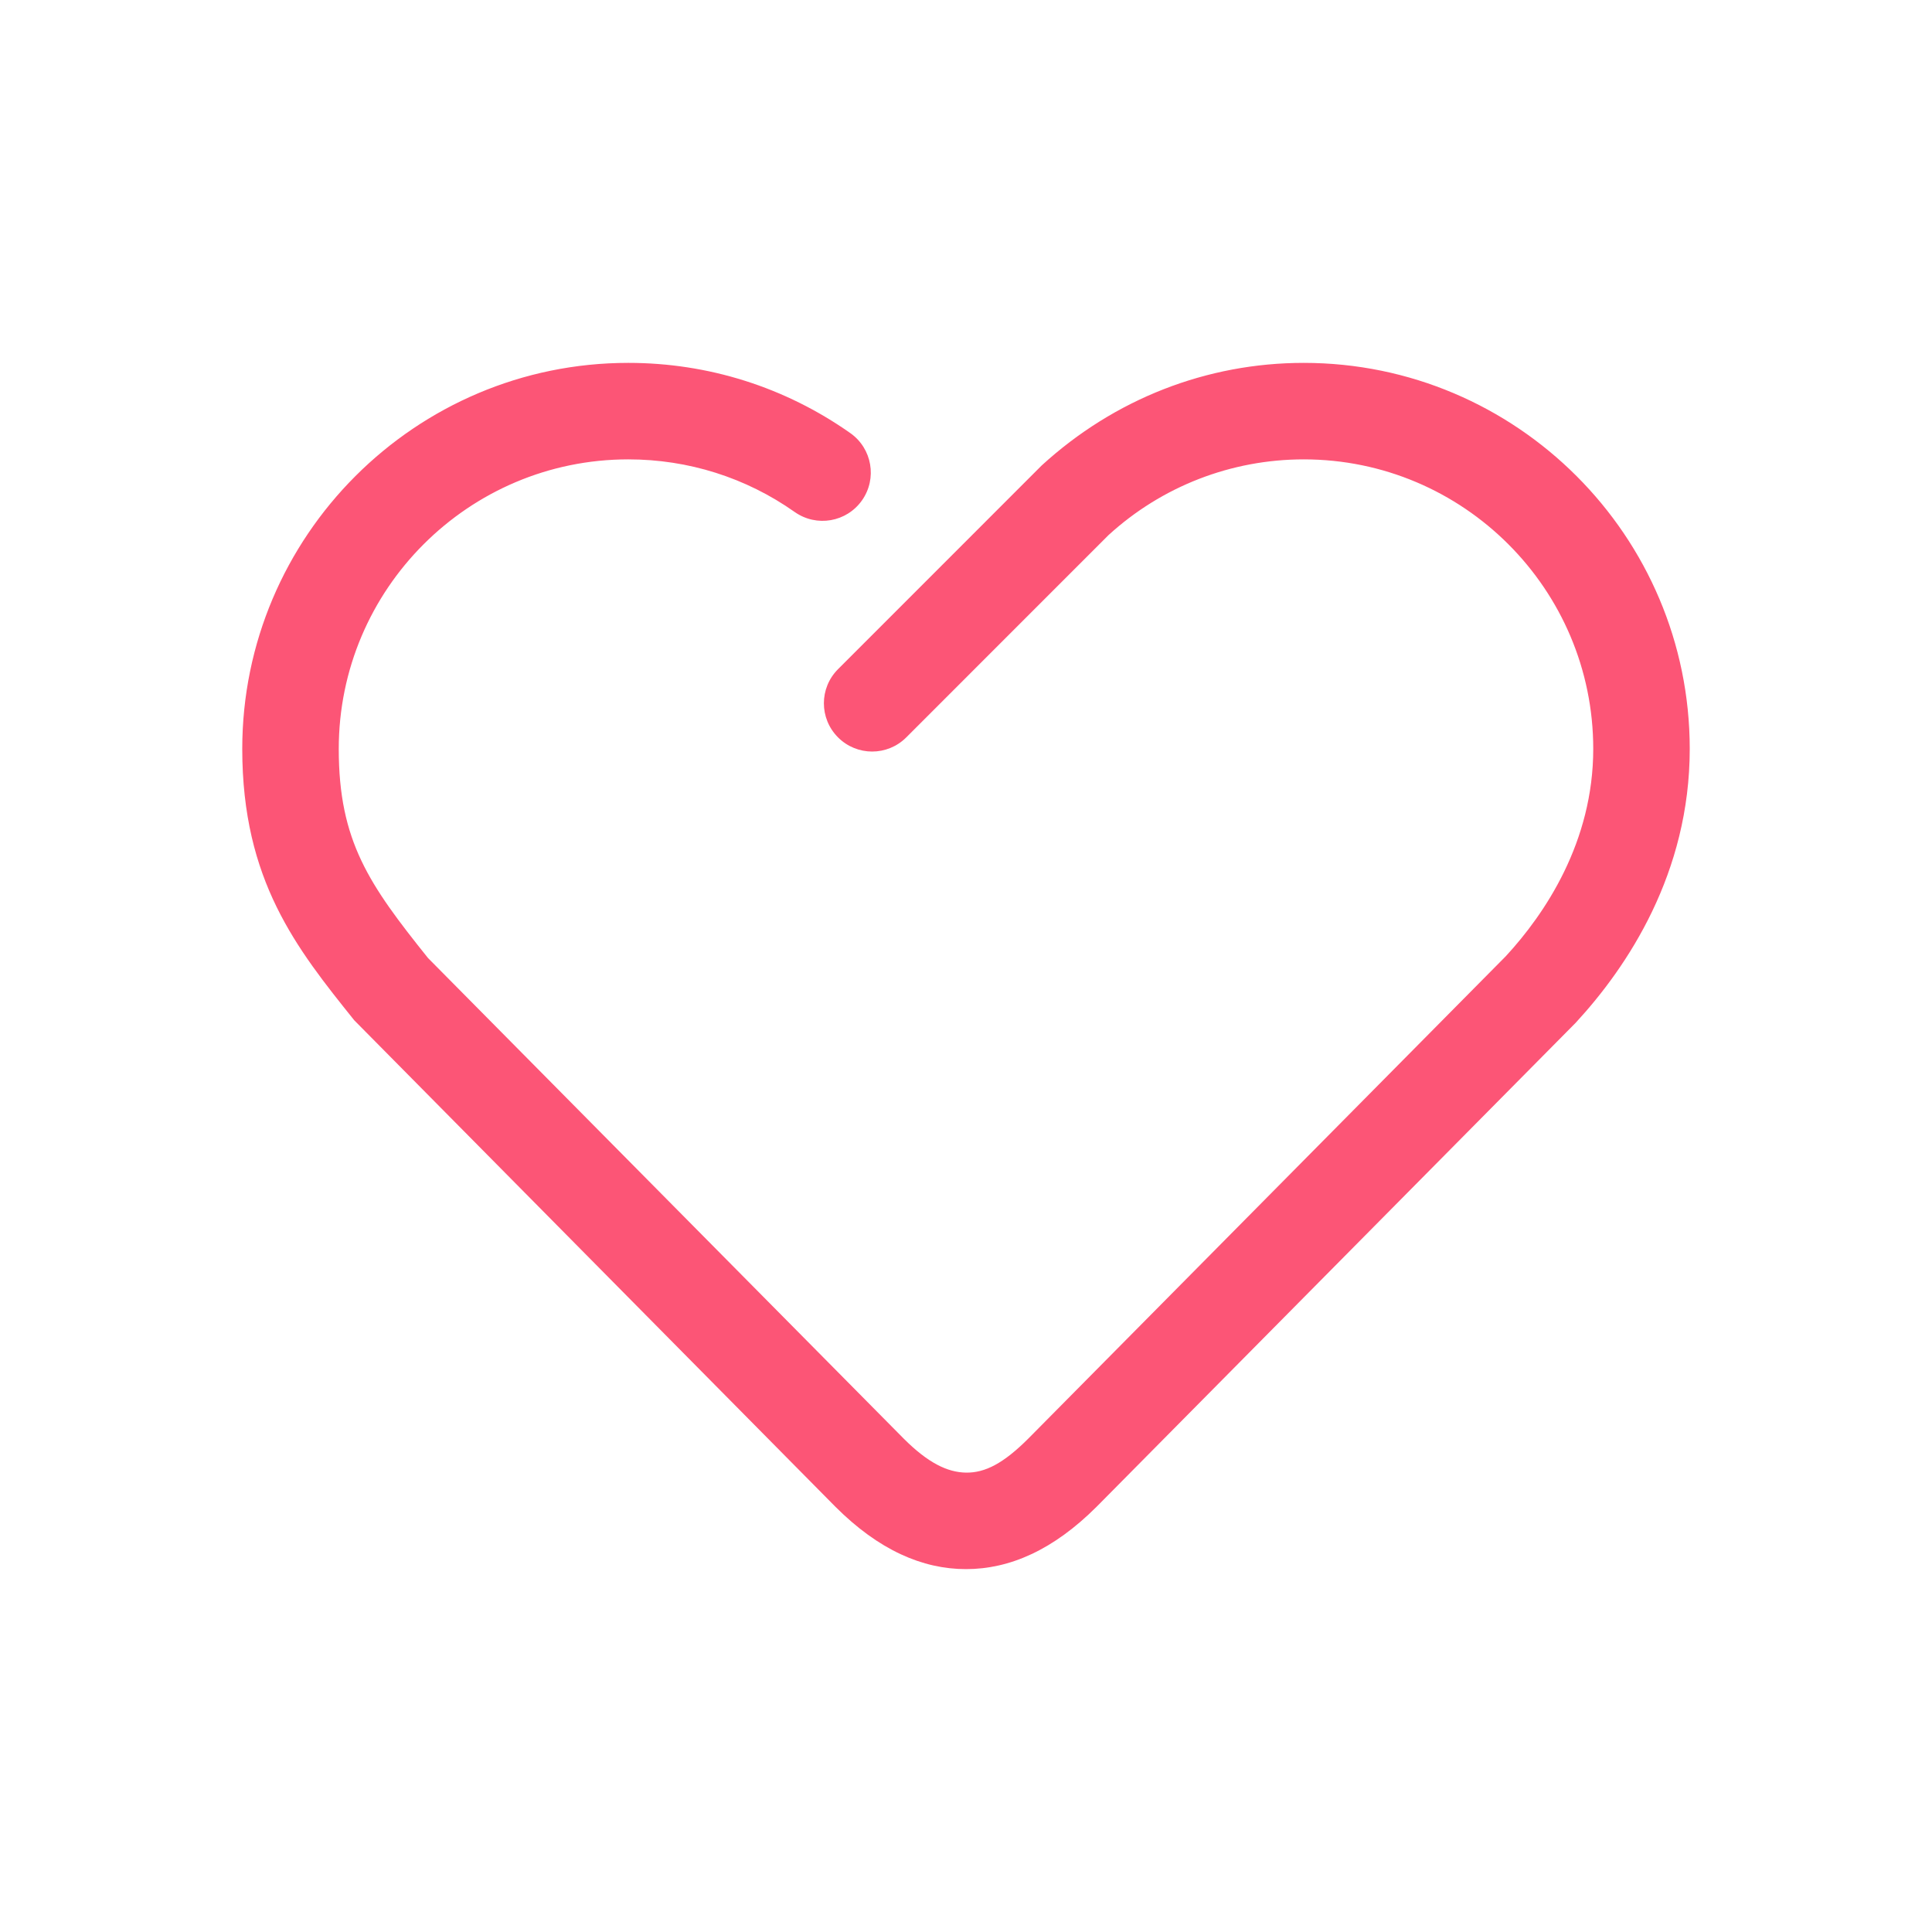 <?xml version="1.0" standalone="no"?><!DOCTYPE svg PUBLIC "-//W3C//DTD SVG 1.1//EN" "http://www.w3.org/Graphics/SVG/1.1/DTD/svg11.dtd"><svg t="1537411960244" class="icon" style="" viewBox="0 0 1024 1024" version="1.1" xmlns="http://www.w3.org/2000/svg" p-id="2327" fill="#fc5576" xmlns:xlink="http://www.w3.org/1999/xlink" width="200" height="200"><defs><style type="text/css"></style></defs><path d="M511.999 831.666c-23.116 0-46.287-10.126-69.229-33.067L187.757 540.77c-30.534-38.08-59.356-74.059-59.356-143.849 0-112.804 91.782-204.588 204.587-204.588 42.425 0 83.112 12.862 117.713 37.234 11.535 8.132 14.321 24.093 6.161 35.651-8.132 11.531-24.037 14.321-35.647 6.161-25.884-18.258-56.417-27.901-88.228-27.901-84.622 0-153.442 68.819-153.442 153.442 0 49.074 16.214 72.014 47.287 110.832L479.034 762.543c12.764 12.759 23.07 17.821 32.966 17.976 10.153 0.152 19.921-4.936 33.067-18.083l253.071-255.655c20.791-22.53 46.315-60.558 46.315-109.861 0-84.622-68.818-153.442-153.441-153.442-38.409 0-75.183 14.27-103.521 40.177L480.341 390.833c-10.002 10.002-26.165 10.002-36.163 0-10.001-9.998-10.001-26.159 0-36.161l107.969-107.997c38.615-35.314 87.639-54.342 138.863-54.342 112.804 0 204.587 91.783 204.587 204.588 0 65.825-32.887 115.308-60.479 145.203L581.33 798.497C558.314 821.539 535.144 831.666 511.999 831.666L511.999 831.666zM511.999 831.666" p-id="2328"></path></svg>
